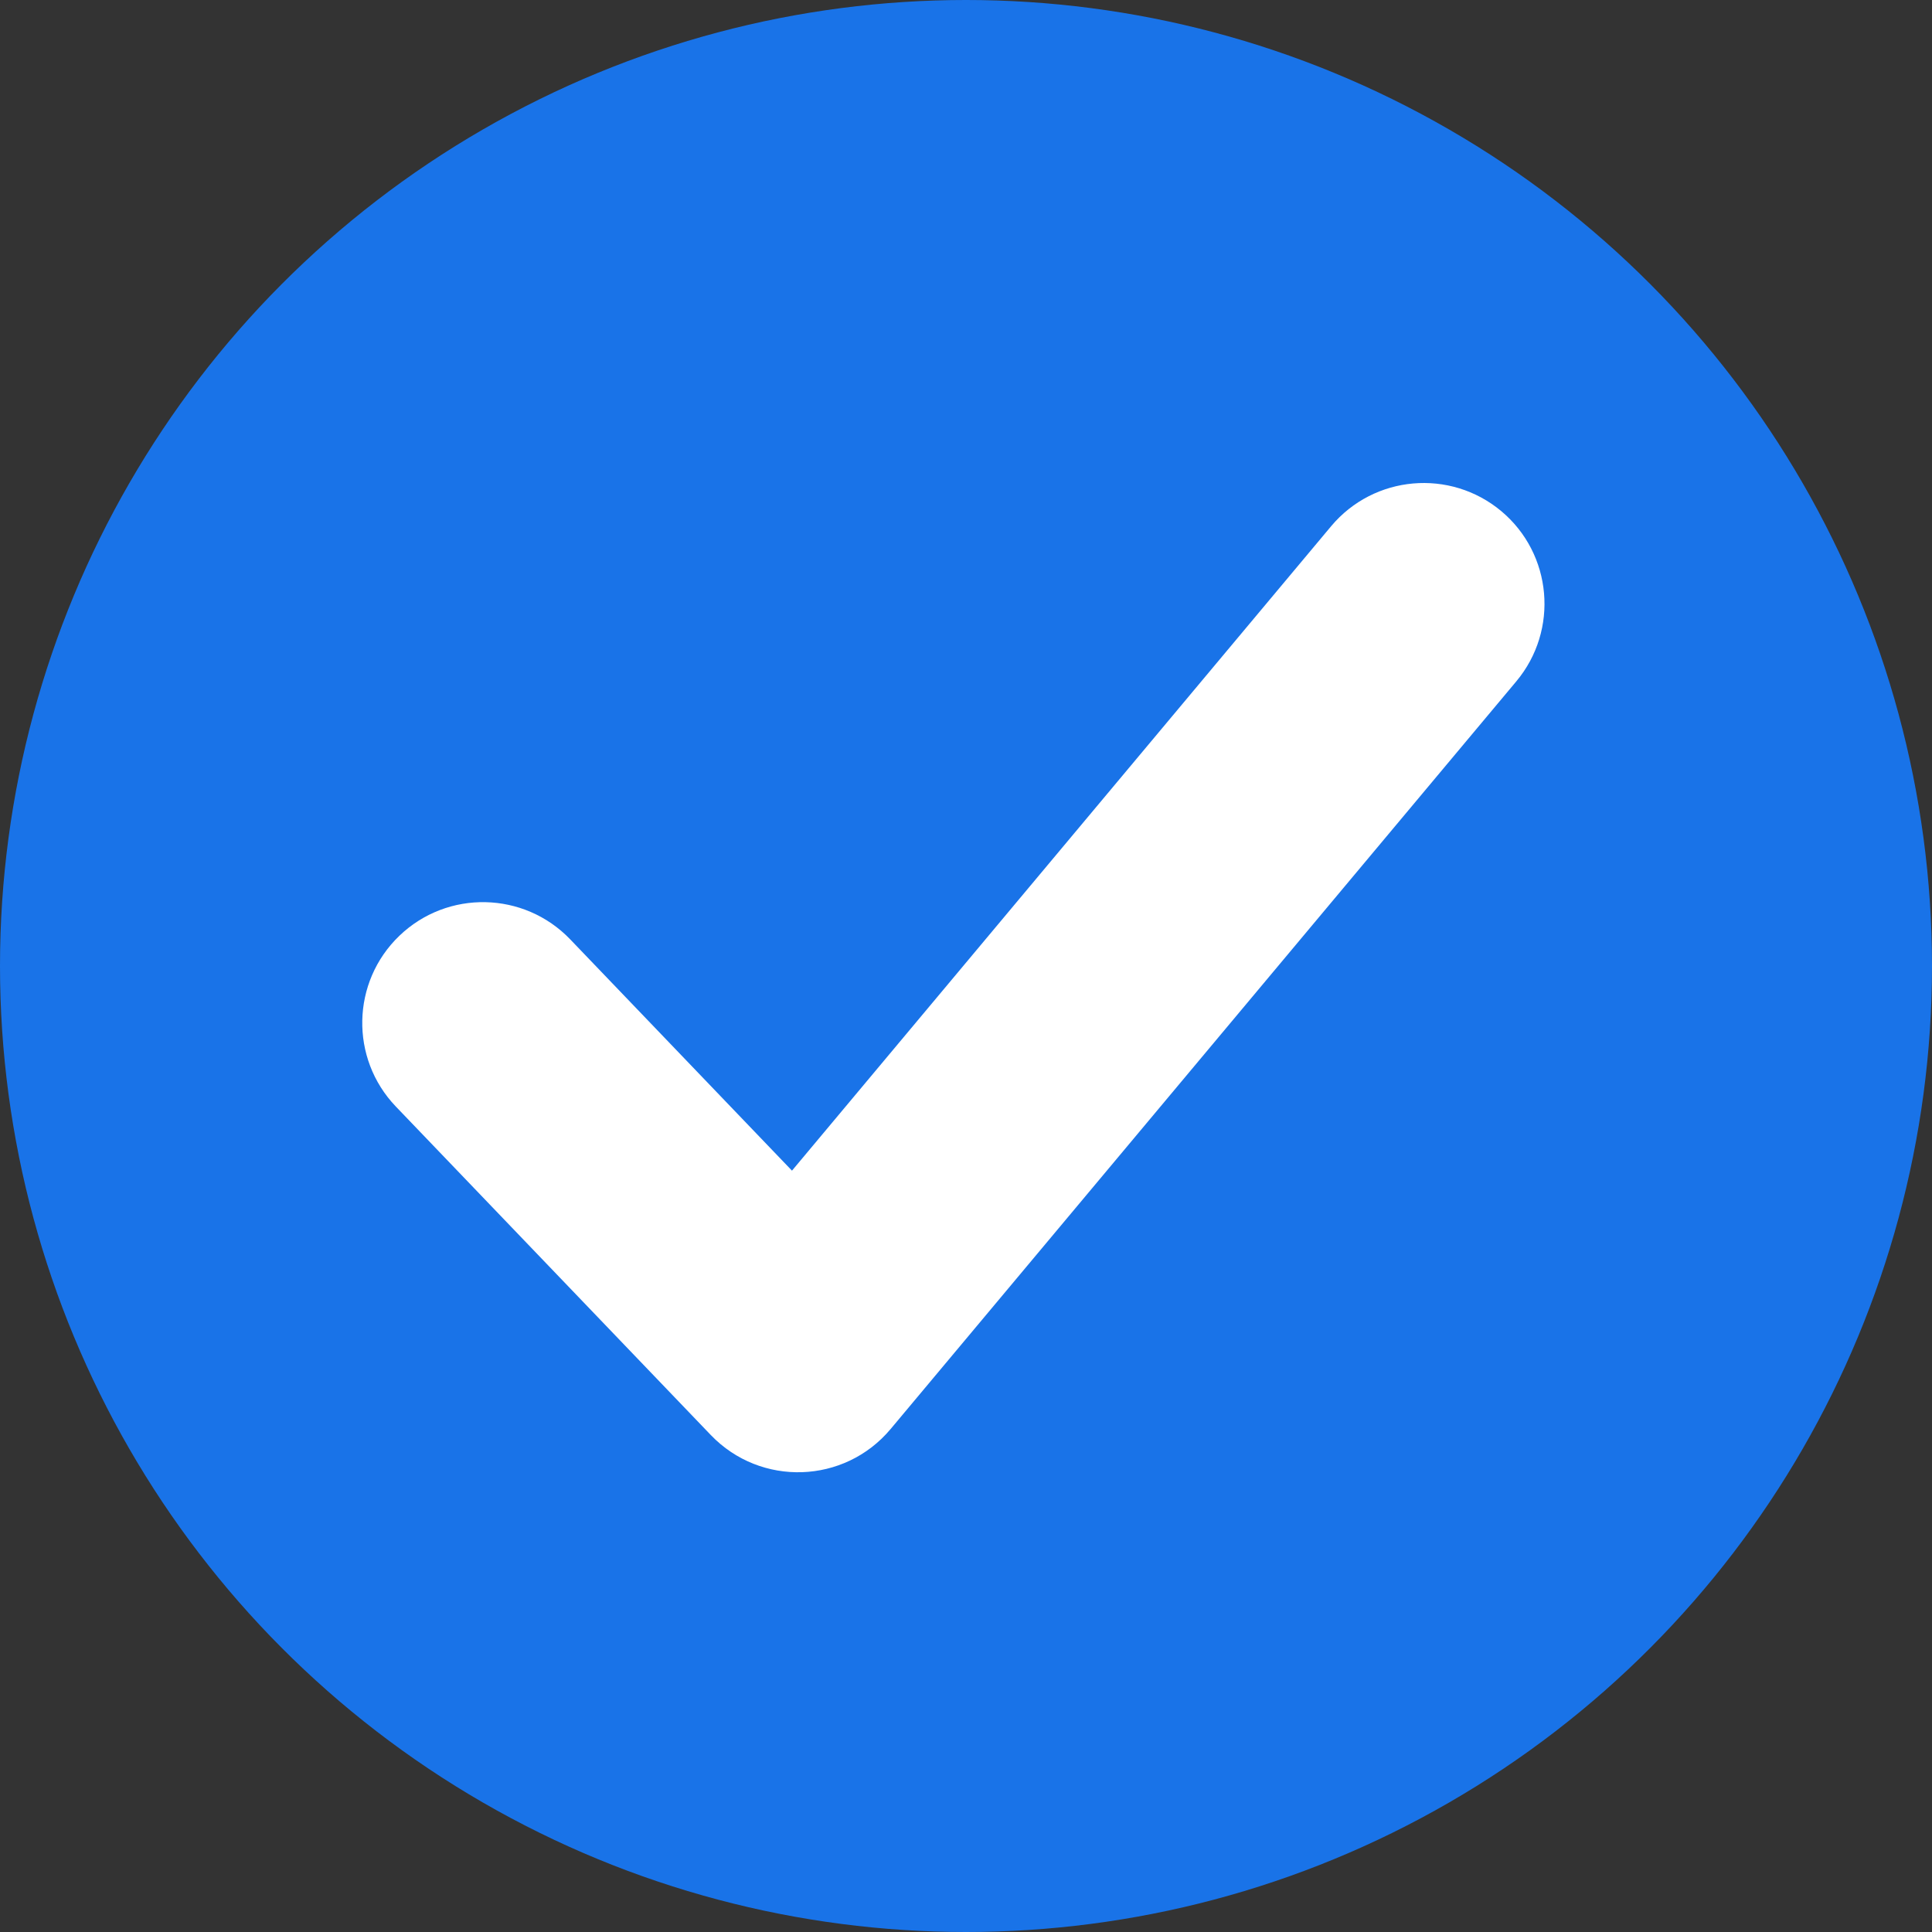 <?xml version="1.0" encoding="UTF-8"?>
<svg width="14px" height="14px" viewBox="0 0 14 14" version="1.1" xmlns="http://www.w3.org/2000/svg" xmlns:xlink="http://www.w3.org/1999/xlink">
    <rect x="0" y="0" width="14" height="14" fill="#333333" stroke="none"/>
    <!-- Generator: Sketch 55.2 (78181) - https://sketchapp.com -->
    <title>icon_Check box_selected_normal</title>
    <desc>Created with Sketch.</desc>
    <g id="sample" stroke="none" stroke-width="1" fill="none" fill-rule="evenodd">
        <g id="08_05_wz_restore" transform="translate(-359, -355)">
            <g id="Group-5" transform="translate(30, 104)">
                <g id="Group-3" transform="translate(171, 216)">
                    <g id="icon-/-treemenu-/-24-/-checkbox_selected-copy" transform="translate(158, 35)">
                        <circle id="icon_fill" fill="#1973E8" cx="7" cy="7" r="7"></circle>
                        <path d="M5.739,8.483 L9.646,3.813 C9.956,3.443 10.508,3.394 10.879,3.704 C11.249,4.014 11.298,4.566 10.988,4.937 L6.454,10.355 C6.119,10.755 5.512,10.775 5.151,10.399 L2.868,8.018 C2.534,7.669 2.546,7.115 2.894,6.781 C3.243,6.446 3.797,6.458 4.132,6.807 L5.739,8.483 Z" id="Path-5" fill="#FFFFFF" fill-rule="nonzero"></path>
                    </g>
                </g>
            </g>
        </g>
    </g>
</svg>